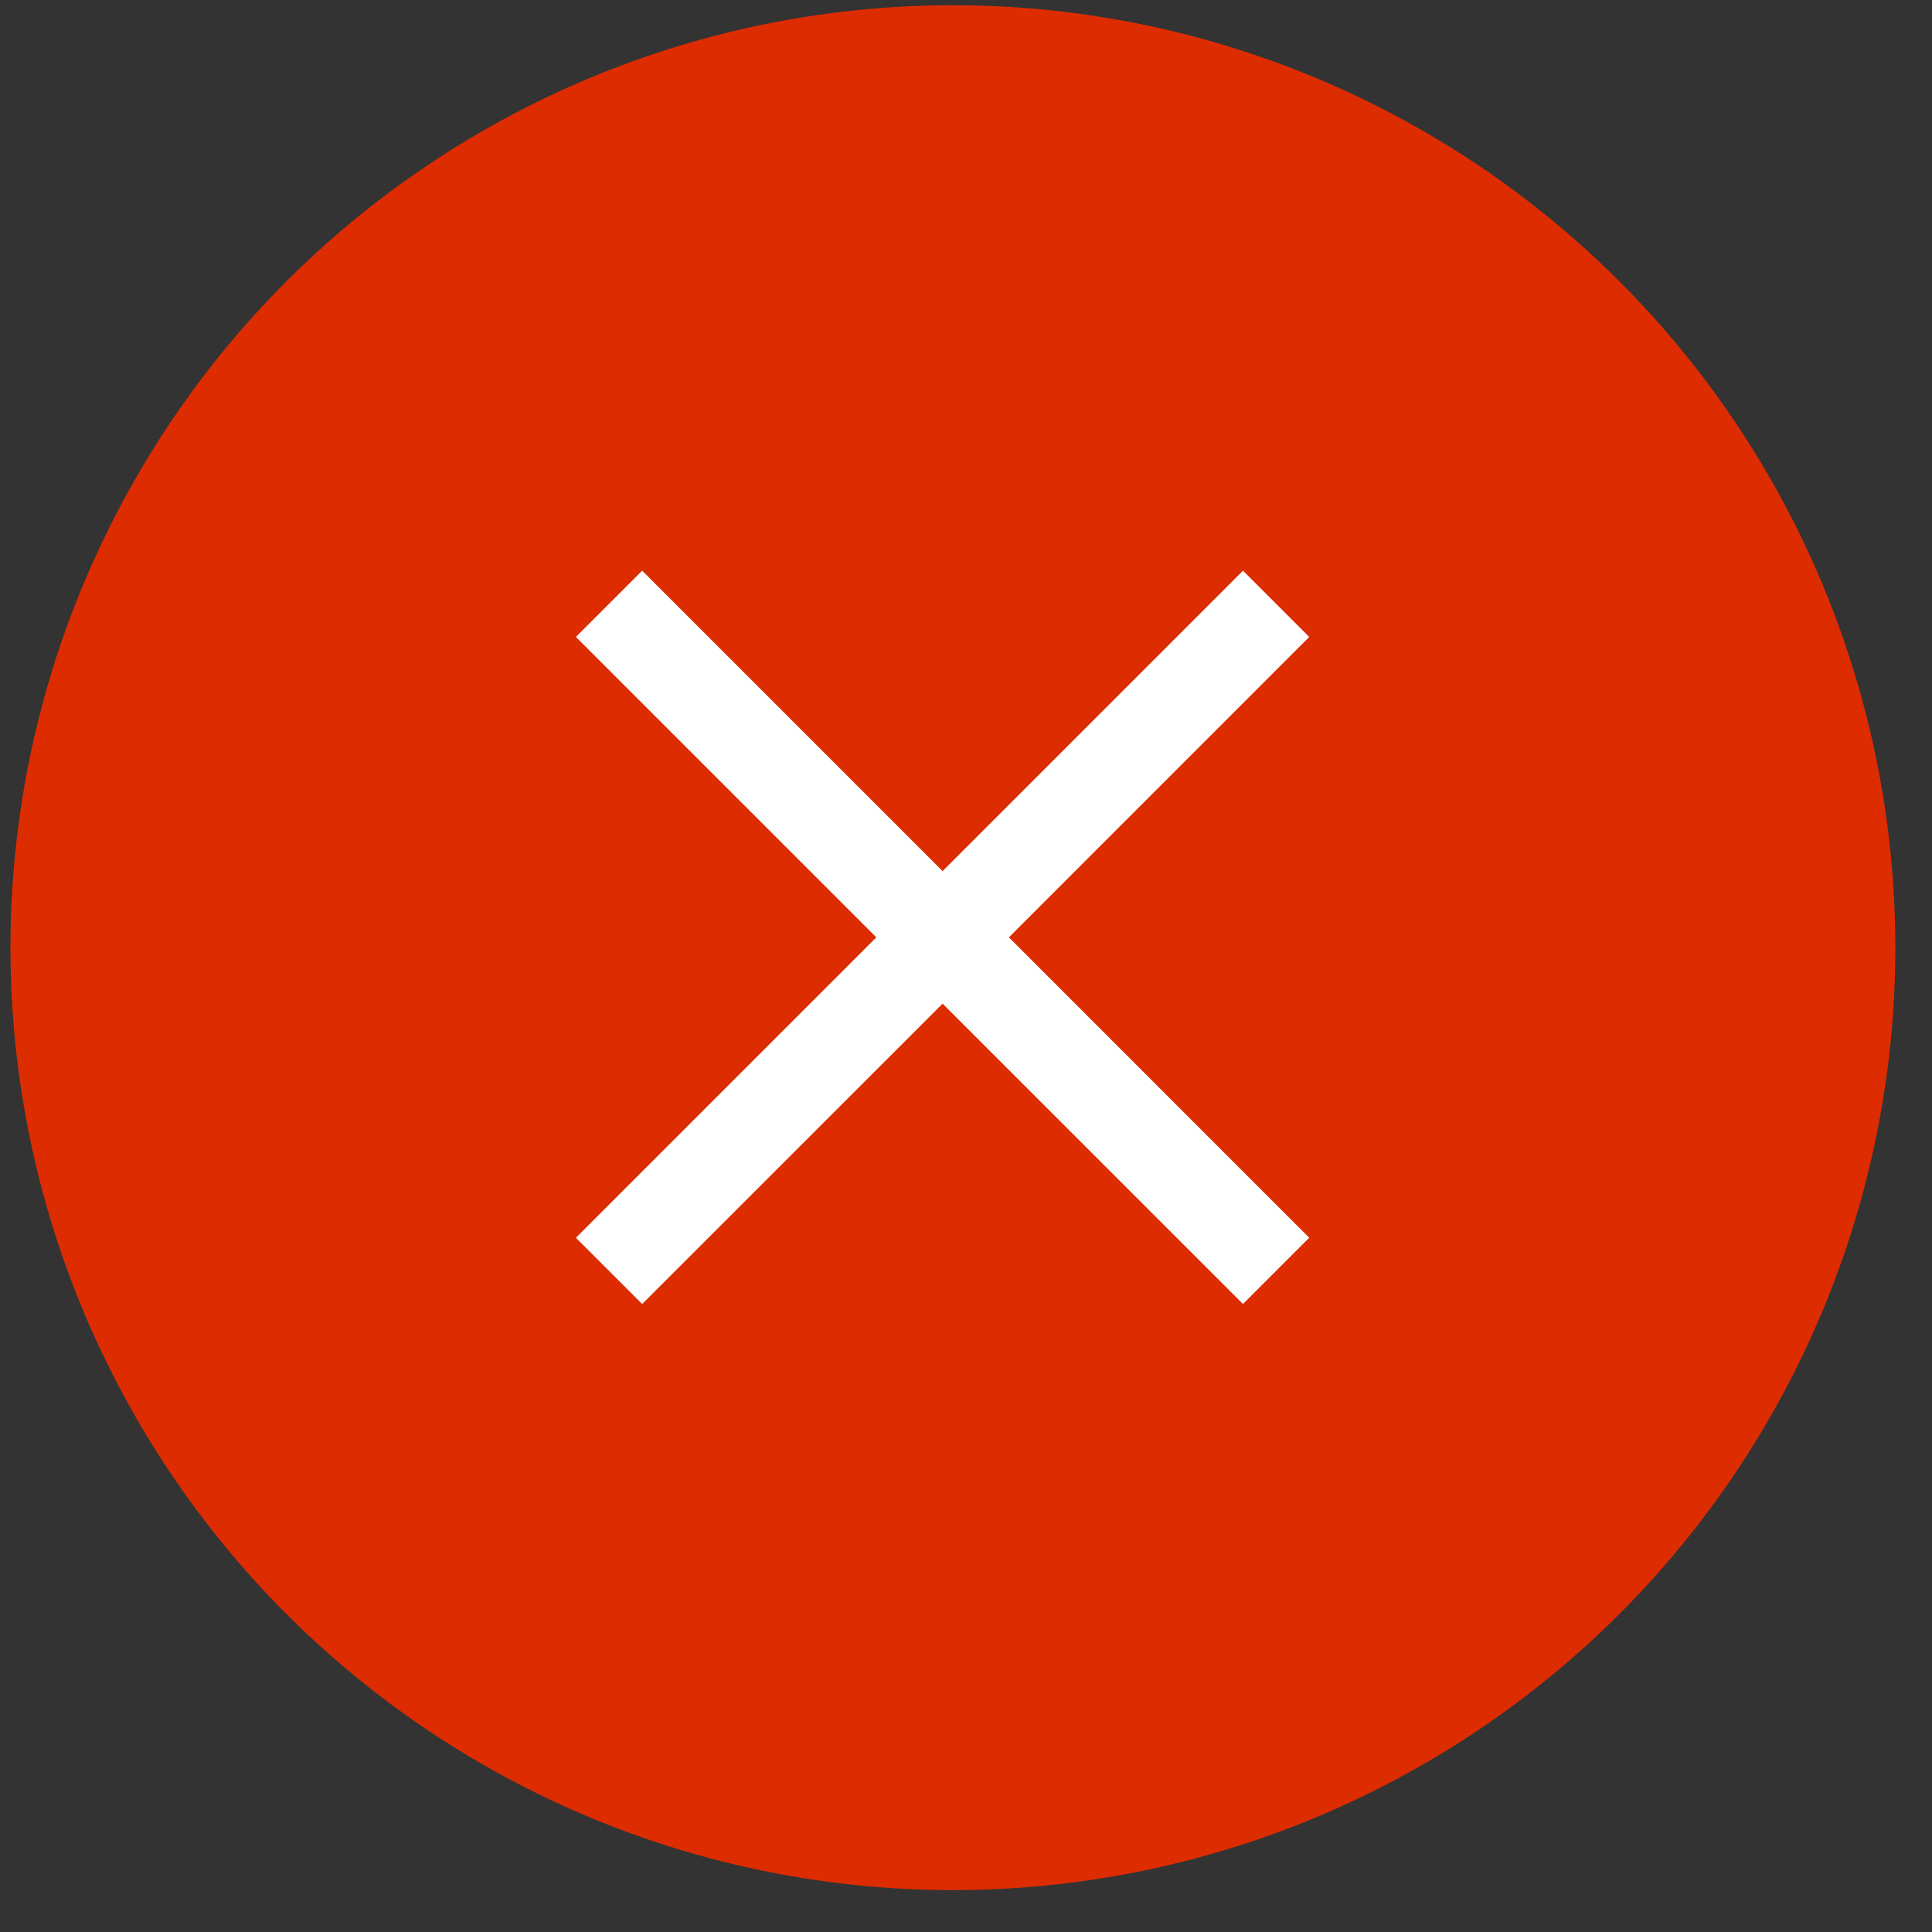 <?xml version="1.0" encoding="UTF-8"?>
<svg width="41px" height="41px" viewBox="0 0 41 41" version="1.1" xmlns="http://www.w3.org/2000/svg" xmlns:xlink="http://www.w3.org/1999/xlink">
    <rect x="0" y="0" width="41" height="41" fill="#333333" stroke="none"/>
    <!-- Generator: Sketch 40.3 (33839) - http://www.bohemiancoding.com/sketch -->
    <title>i_failed</title>
    <desc>Created with Sketch.</desc>
    <defs></defs>
    <g id="Icons" stroke="none" stroke-width="1" fill="none" fill-rule="evenodd">
        <g id="Icons_DarkTeal_07656E" transform="translate(-1280, -880)">
            <g id="i_failed" transform="translate(1280.222, 880.111)">
                <circle id="Oval-2" fill="#DD2C00" cx="20" cy="20" r="20"></circle>
                <polygon id="Shape" fill="#FFFFFF" points="13.406 12 12 13.406 18.375 19.781 12 26.156 13.406 27.562 19.781 21.188 26.156 27.562 27.562 26.156 21.188 19.781 27.562 13.406 26.156 12 19.781 18.375"></polygon>
                <g id="Rotate-Right" transform="translate(7.778, 7.889)"></g>
            </g>
        </g>
    </g>
</svg>